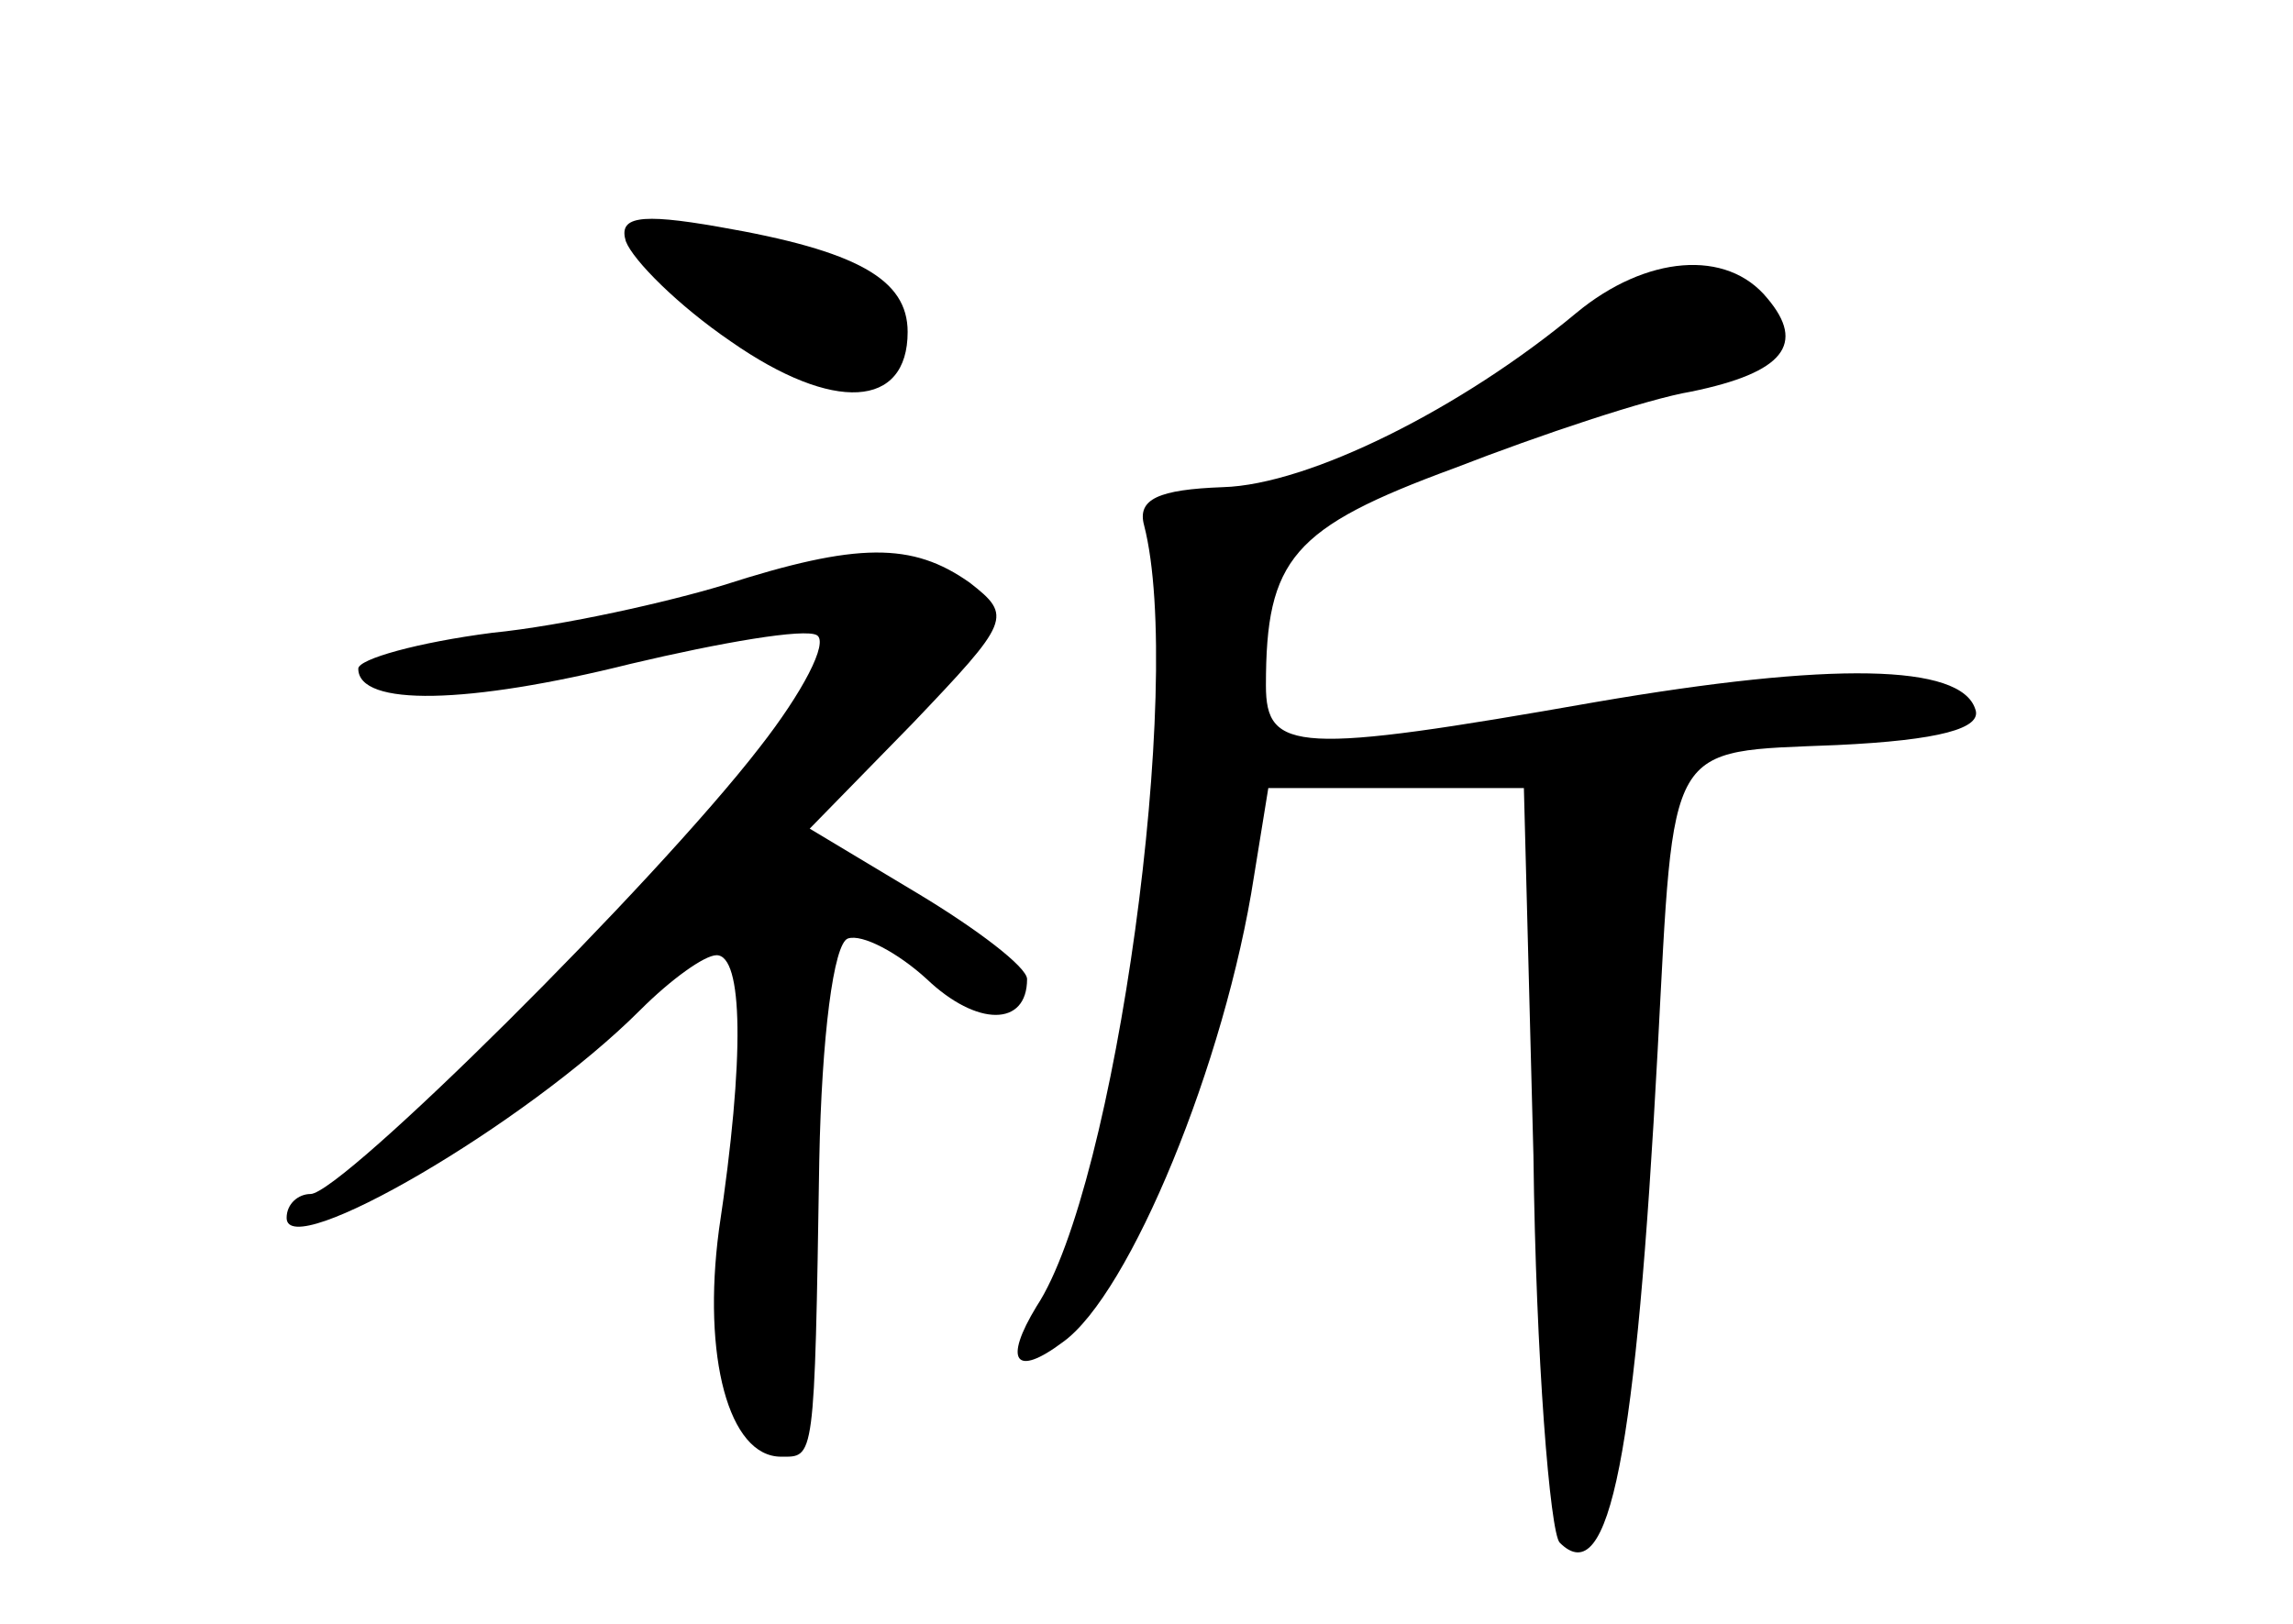 <?xml version="1.0" standalone="no"?>
<!DOCTYPE svg PUBLIC "-//W3C//DTD SVG 20010904//EN"
 "http://www.w3.org/TR/2001/REC-SVG-20010904/DTD/svg10.dtd">
<svg version="1.0" xmlns="http://www.w3.org/2000/svg"
 width="96pt" height="68pt" viewBox="0 0 96 68"
 preserveAspectRatio="xMidYMid meet">
<g transform="translate(0,68) scale(0.1,-0.1)"
fill="#000000" stroke="none">
<path d="M262 579 c3 -8 22 -27 44 -42 43 -30 74 -28 74 4 0 22 -21 34 -79 44
-34 6 -42 4 -39 -6z"/>
<path d="M660 549 c-48 -40 -112 -72 -148 -73 -27 -1 -36 -5 -33 -16 17 -66
-12 -277 -45 -327 -14 -23 -9 -30 11 -15 28 20 68 117 80 195 l6 37 54 0 53 0
4 -154 c1 -85 7 -158 11 -162 21 -21 32 38 41 206 7 131 3 125 75 128 43 2 61
7 58 15 -6 19 -60 20 -159 3 -125 -22 -138 -21 -138 7 0 53 11 66 79 91 36 14
81 29 99 32 39 8 48 20 32 39 -17 21 -51 18 -80 -6z"/>
<path d="M303 435 c-23 -7 -67 -17 -97 -20 -31 -4 -56 -11 -56 -15 0 -16 46
-15 114 2 38 9 73 15 78 12 5 -3 -6 -24 -24 -47 -44 -57 -175 -187 -188 -187
-5 0 -10 -4 -10 -10 0 -19 100 39 148 87 13 13 27 23 32 23 11 0 12 -42 1
-115 -7 -53 4 -95 26 -95 14 0 14 -3 16 124 1 52 6 91 12 93 6 2 21 -6 33 -17
21 -20 42 -20 42 0 0 5 -21 21 -46 36 l-45 27 43 44 c41 43 42 45 24 59 -24
17 -47 17 -103 -1z"/>
</g>
</svg>

